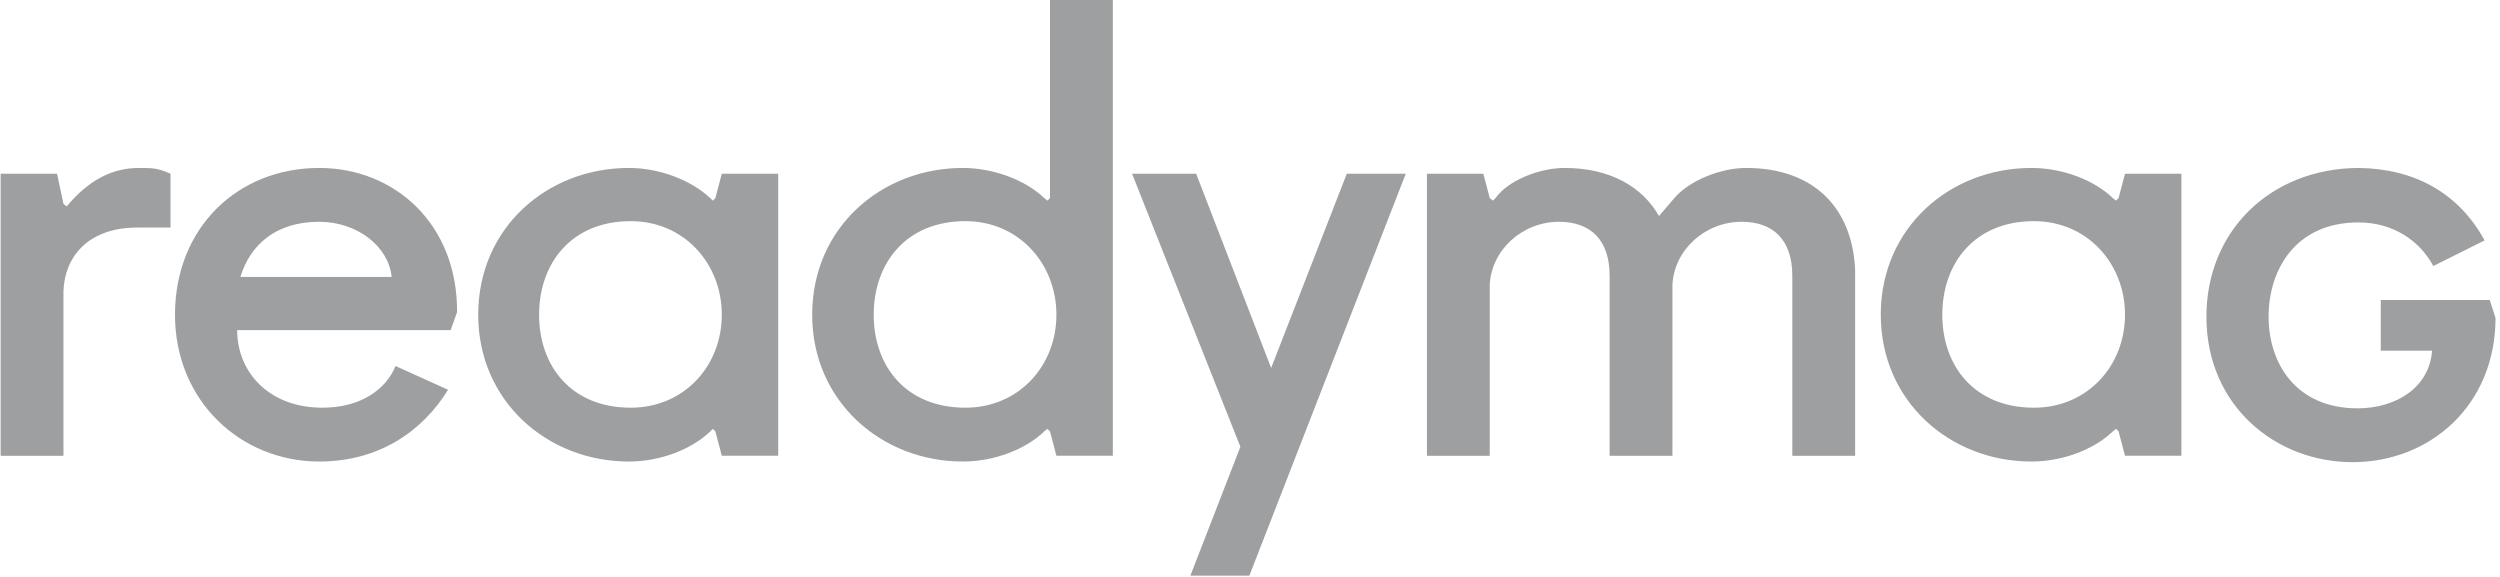 <svg xmlns="http://www.w3.org/2000/svg" xmlns:xlink="http://www.w3.org/1999/xlink" id="Livello_1" x="0" y="0" version="1.1" viewBox="0 0 390 90" xml:space="preserve" style="enable-background:new 0 0 390 90"><style type="text/css">.st0{fill:#9e9fa1}</style><g><path d="M49.8,26.2c-12.7,0-22.5,9.3-22.5,22.9c0,13.5,10.3,22.9,22.5,22.9c9.3,0,16.1-4.7,20.1-11.2l-8.2-3.7 c-1.5,3.7-5.5,6.5-11.4,6.5C41.9,63.6,37,58,37,51.5h33.3l1-2.8C71.4,35,61.6,26.2,49.8,26.2z M37.5,43.2c1.5-4.9,5.4-8.6,12.3-8.6 c5.9,0,10.8,3.8,11.3,8.6H37.5z M388.4,46.8h-17v7.9h8c-0.4,5.8-5.7,9-11.6,9c-9.7,0-13.9-7.1-13.9-14.3c0-7.3,4.2-14.7,14-14.7 c5.5,0,9.6,2.9,11.7,6.8l8-4c-4-7.3-10.8-11.2-19.7-11.3c-13.8,0.1-23.7,9.9-23.7,23.2c0,13.9,10.8,22.7,22.8,22.7 c12.1,0,22.3-8.9,22.3-22.5L388.4,46.8z M10.4,32.2l-0.5-0.4l-1-4.7H0.1v44h9.8V45.4c0.2-5.4,3.9-9.9,11.5-9.9h5.2v-8.4 c-2-0.9-2.9-0.9-4.9-0.9C17.6,26.2,13.9,28,10.4,32.2z" class="st0"/><polygon points="198.3 57.4 186.6 27.1 176.6 27.1 193.5 69.7 185.7 89.8 194.9 89.8 219.3 27.1 210.1 27.1" class="st0"/><path d="M163.8,30.9l-0.4,0.4l-0.5-0.4c-2.9-2.8-7.9-4.7-12.7-4.7c-12.7,0-23.5,9.3-23.5,22.9 c0,13.5,10.8,22.9,23.5,22.9c4.9,0,9.8-1.9,12.7-4.7l0.5-0.4l0.4,0.4l1,3.8h8.8V0h-9.8V30.9z M150.6,63.6 c-9.3,0-14.3-6.5-14.3-14.5s5-14.6,14.3-14.6c8.3,0,14.2,6.6,14.2,14.6S158.9,63.6,150.6,63.6z M111.6,30.9l-0.4,0.4l-0.4-0.4 c-3-2.8-7.9-4.7-12.7-4.7c-12.7,0-23.5,9.3-23.5,22.9c0,13.5,10.8,22.9,23.5,22.9c4.9,0,9.8-1.9,12.7-4.7l0.4-0.4l0.4,0.4l1,3.8 h8.8v-44h-8.8L111.6,30.9z M98.4,63.6c-9.3,0-14.3-6.5-14.3-14.5s5-14.6,14.3-14.6c8.3,0,14.2,6.6,14.2,14.6S106.7,63.6,98.4,63.6z M272.4,26.2c-3.9,0-8.8,1.9-11.2,4.7l-2.4,2.8c-2.6-4.6-7.7-7.5-14.7-7.5c-3.9,0-8.8,1.9-10.8,4.7l-0.4,0.4l-0.5-0.4l-1-3.8h-8.8 v44h9.8V44.5c0.2-5.4,5-9.9,10.8-9.9c4.9,0,7.9,2.8,7.9,8.4v28.1h9.8V44.5c0.2-5.4,5-9.9,10.8-9.9c4.9,0,7.9,2.8,7.9,8.4v28.1h9.8 v-29C289,32.7,283.2,26.2,272.4,26.2z M330.5,30.9l-0.4,0.4l-0.5-0.4c-2.9-2.8-7.8-4.7-12.7-4.7c-12.7,0-23.5,9.3-23.5,22.9 c0,13.5,10.8,22.9,23.5,22.9c4.9,0,9.8-1.9,12.7-4.7l0.5-0.4l0.4,0.4l1,3.8h8.8v-44h-8.8L330.5,30.9z M317.3,63.6 c-9.3,0-14.3-6.5-14.3-14.5s5-14.6,14.3-14.6c8.3,0,14.2,6.6,14.2,14.6S325.6,63.6,317.3,63.6z" class="st0"/></g></svg>
